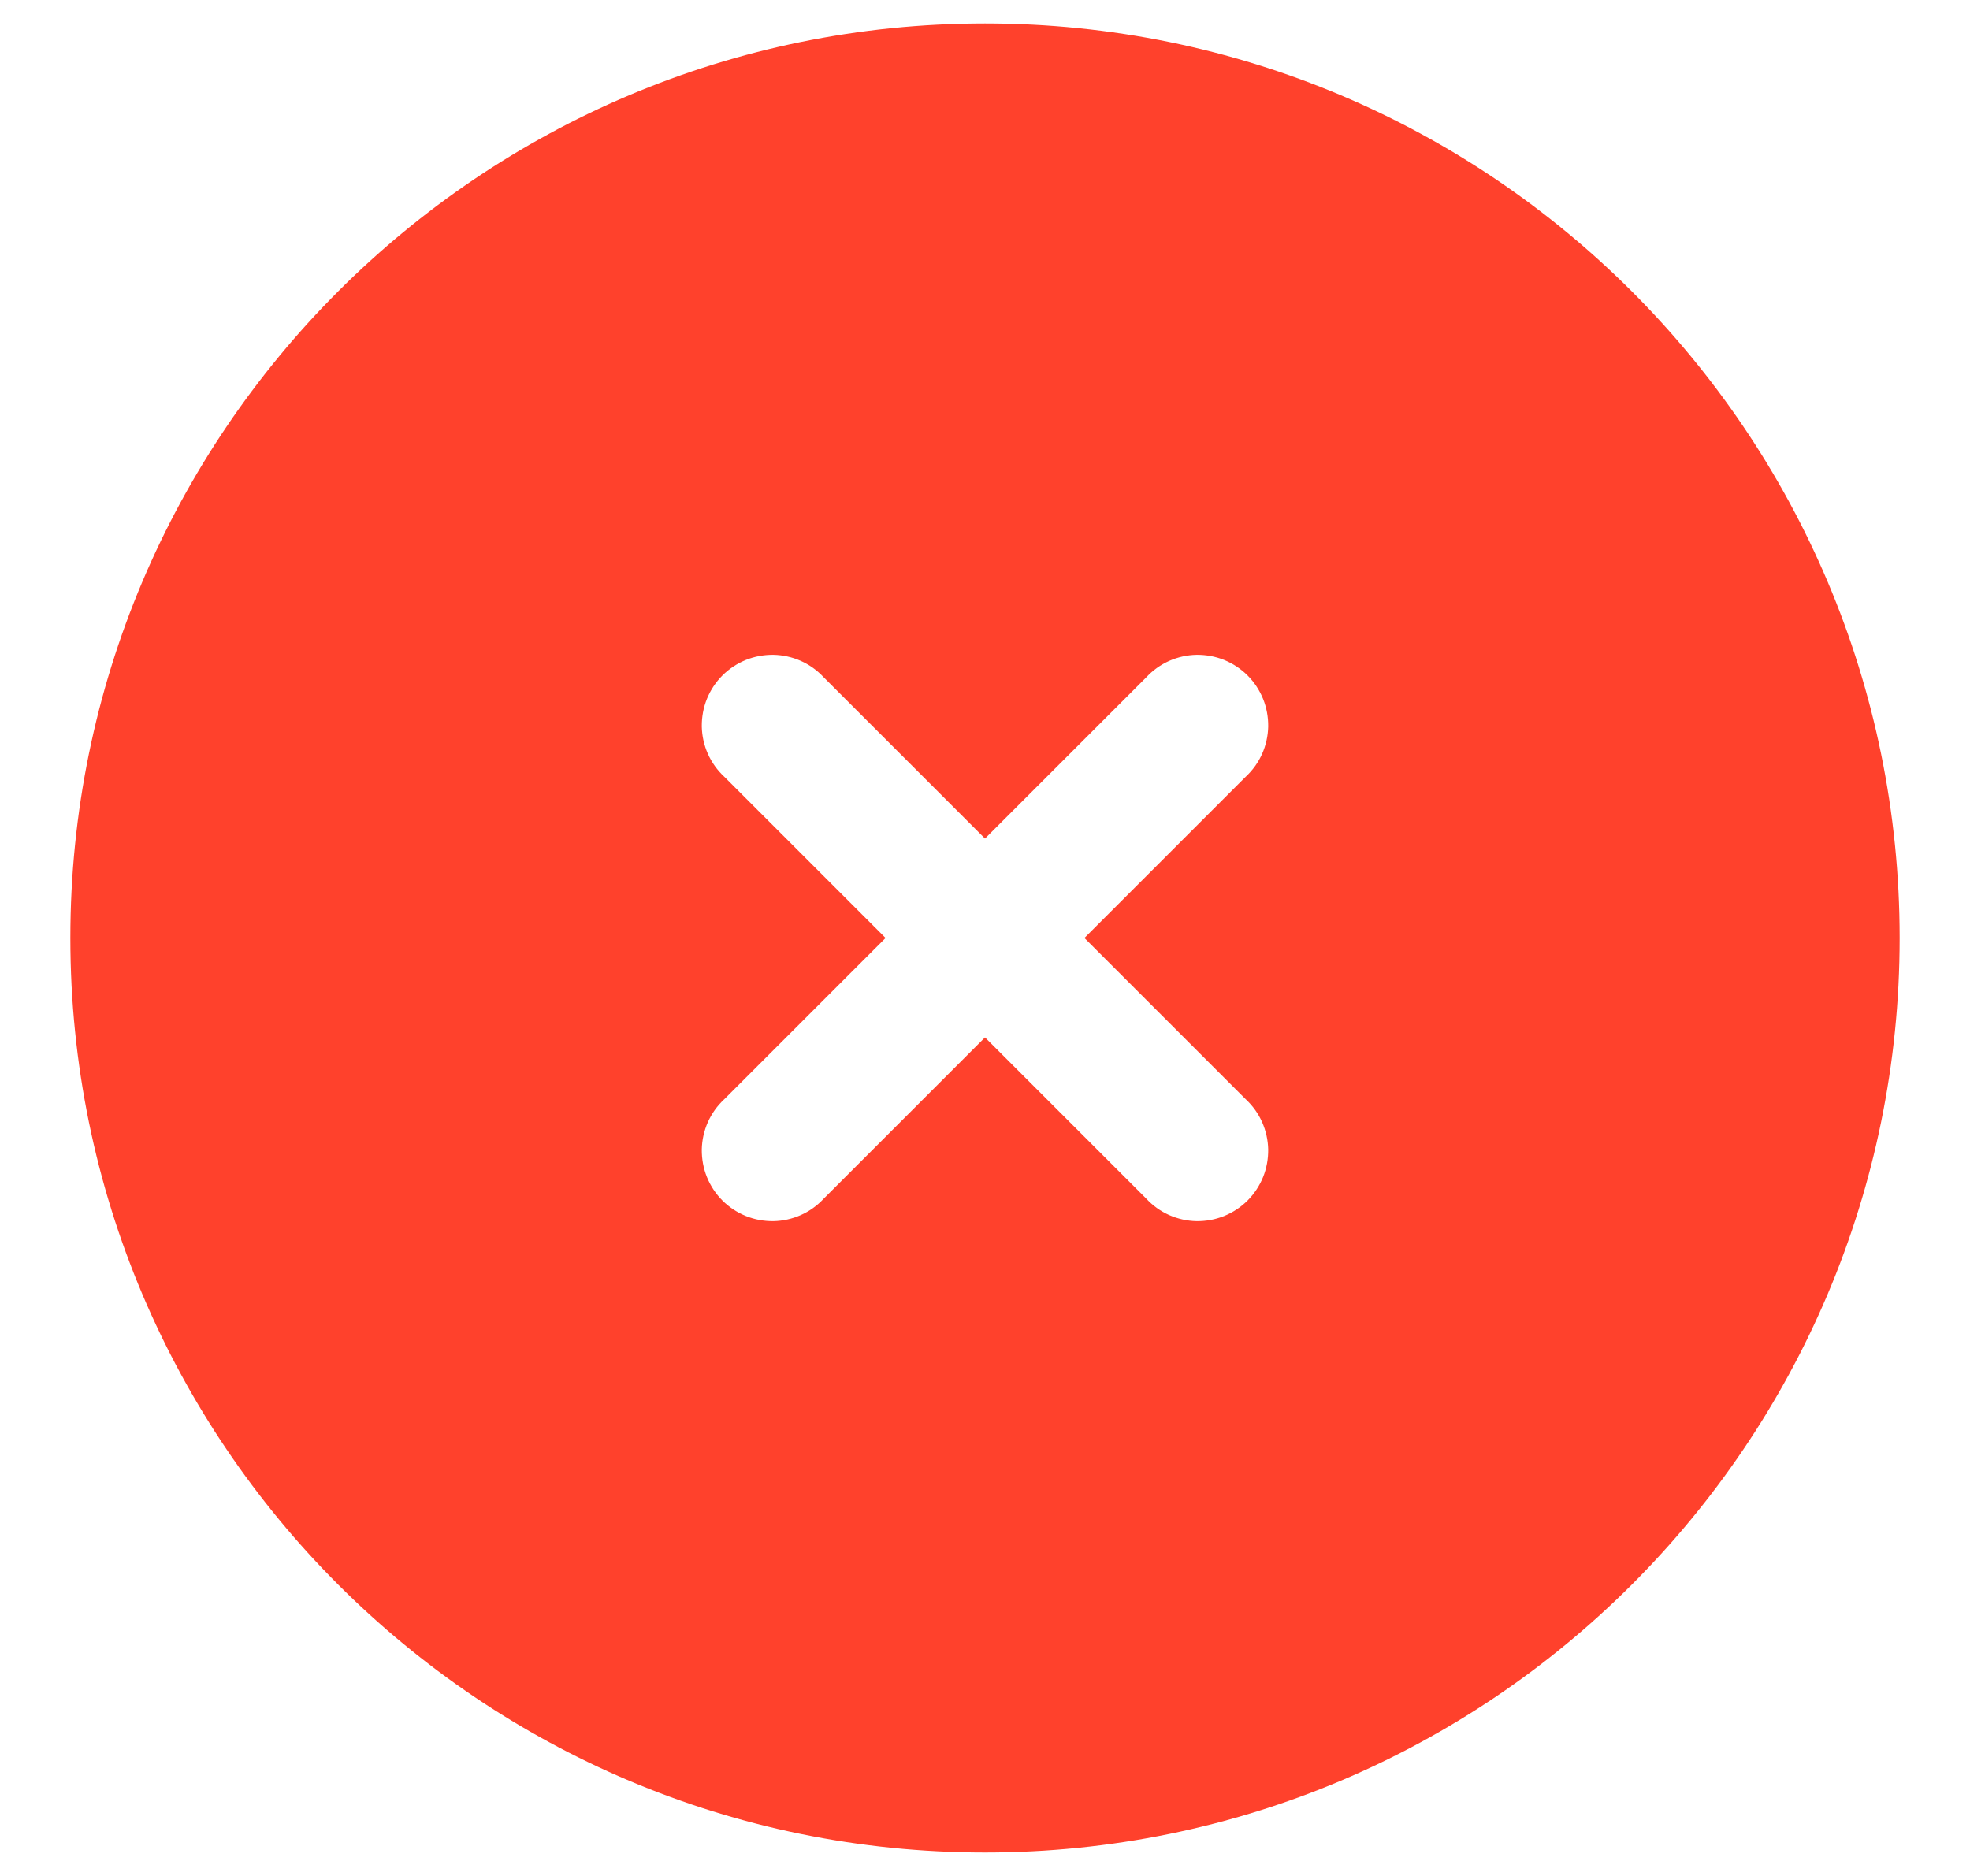<svg width="21" height="20" viewBox="0 0 21 20" fill="none" xmlns="http://www.w3.org/2000/svg">
<path fill-rule="evenodd" clip-rule="evenodd" d="M10.5 0.25C5.115 0.25 0.75 4.615 0.75 10C0.75 15.385 5.115 19.75 10.5 19.75C15.885 19.75 20.25 15.385 20.25 10C20.25 4.615 15.885 0.25 10.5 0.25ZM8.78 7.22C8.711 7.146 8.629 7.087 8.537 7.046C8.445 7.005 8.345 6.983 8.245 6.981C8.144 6.98 8.044 6.998 7.95 7.036C7.857 7.074 7.772 7.13 7.701 7.201C7.63 7.272 7.574 7.357 7.536 7.45C7.498 7.544 7.48 7.644 7.481 7.745C7.483 7.845 7.505 7.945 7.546 8.037C7.587 8.129 7.646 8.211 7.72 8.28L9.44 10L7.72 11.72C7.646 11.789 7.587 11.871 7.546 11.963C7.505 12.056 7.483 12.155 7.481 12.255C7.48 12.356 7.498 12.456 7.536 12.55C7.574 12.643 7.63 12.728 7.701 12.799C7.772 12.87 7.857 12.926 7.95 12.964C8.044 13.002 8.144 13.02 8.245 13.019C8.345 13.017 8.445 12.995 8.537 12.954C8.629 12.913 8.711 12.854 8.78 12.78L10.5 11.06L12.22 12.78C12.289 12.854 12.371 12.913 12.463 12.954C12.556 12.995 12.655 13.017 12.755 13.019C12.856 13.02 12.956 13.002 13.05 12.964C13.143 12.926 13.228 12.87 13.299 12.799C13.37 12.728 13.426 12.643 13.464 12.55C13.502 12.456 13.52 12.356 13.519 12.255C13.517 12.155 13.495 12.056 13.454 11.963C13.413 11.871 13.354 11.789 13.28 11.72L11.56 10L13.28 8.28C13.354 8.211 13.413 8.129 13.454 8.037C13.495 7.945 13.517 7.845 13.519 7.745C13.52 7.644 13.502 7.544 13.464 7.45C13.426 7.357 13.37 7.272 13.299 7.201C13.228 7.13 13.143 7.074 13.05 7.036C12.956 6.998 12.856 6.98 12.755 6.981C12.655 6.983 12.556 7.005 12.463 7.046C12.371 7.087 12.289 7.146 12.22 7.22L10.5 8.94L8.78 7.22Z" fill="#FF412C"/>
</svg>
